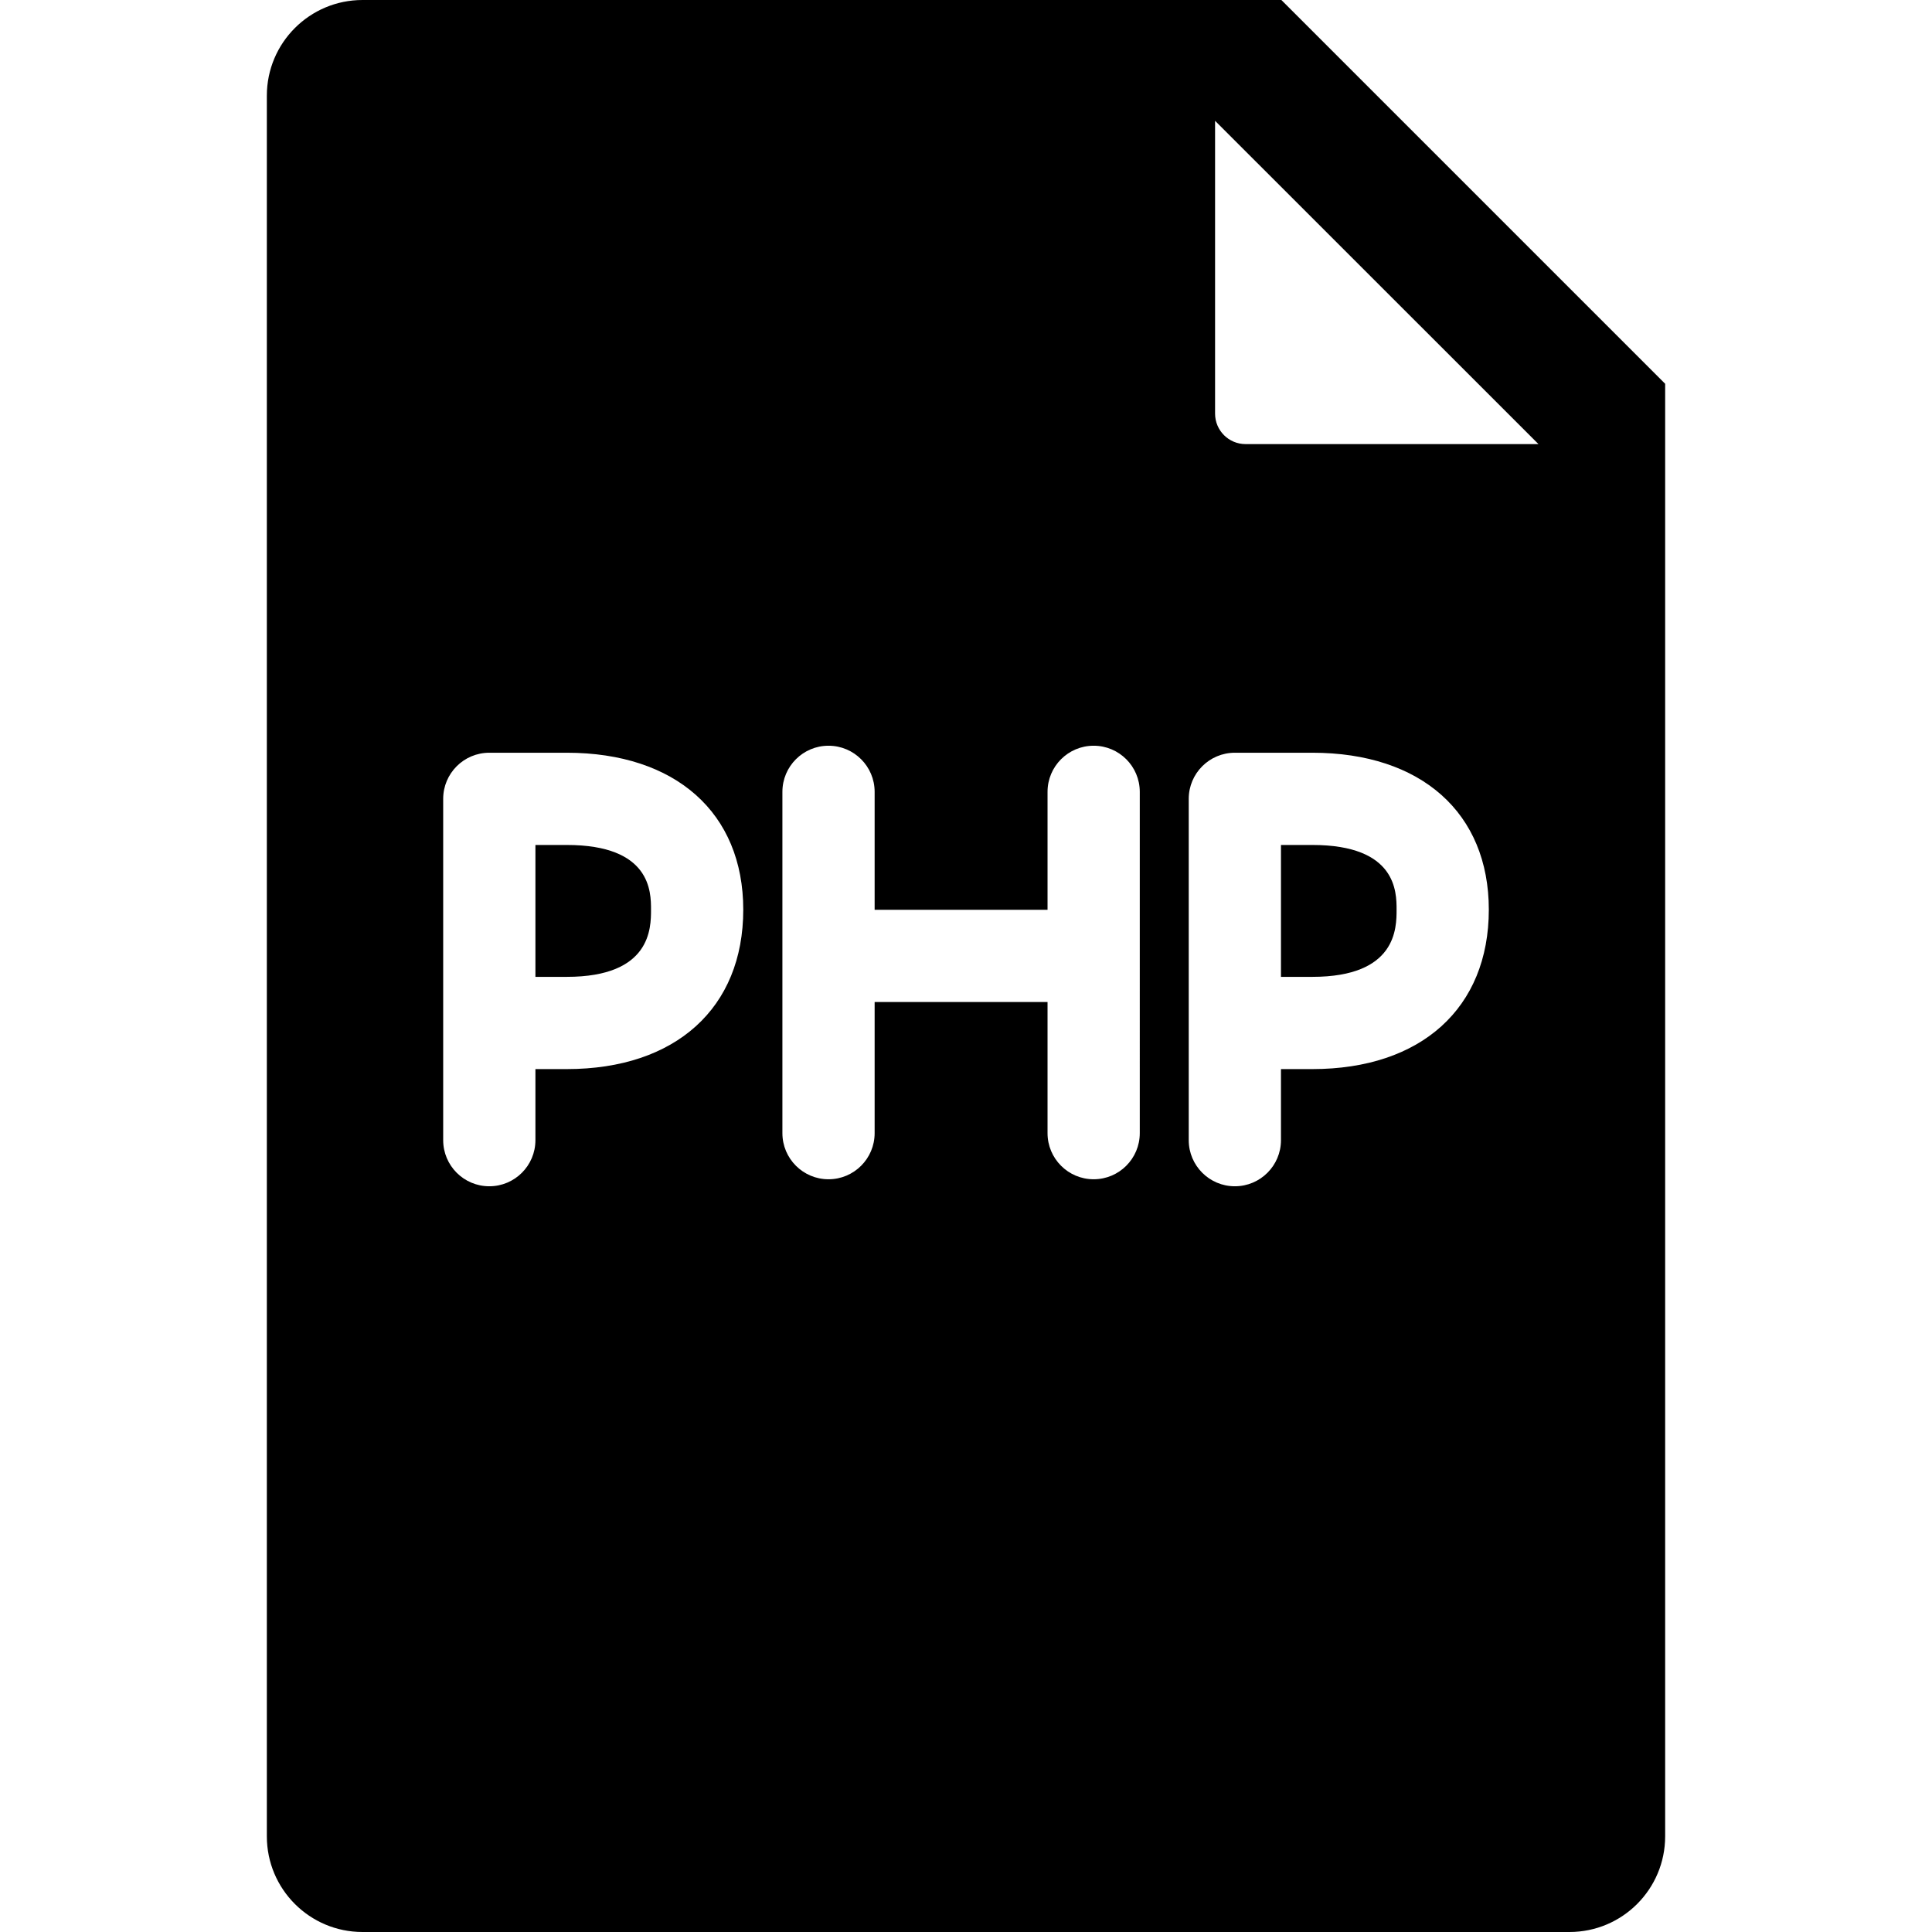 <?xml version="1.0" encoding="iso-8859-1"?>
<!-- Generator: Adobe Illustrator 18.0.0, SVG Export Plug-In . SVG Version: 6.00 Build 0)  -->
<!DOCTYPE svg PUBLIC "-//W3C//DTD SVG 1.1//EN" "http://www.w3.org/Graphics/SVG/1.1/DTD/svg11.dtd">
<svg version="1.1" id="Capa_1" xmlns="http://www.w3.org/2000/svg" xmlns:xlink="http://www.w3.org/1999/xlink" x="0px" y="0px"
	 viewBox="0 0 303.969 303.969" style="enable-background:new 0 0 303.969 303.969;" xml:space="preserve">
<g>
	<path d="M206.473,132.942h-4.933v20.75h4.933c13.256,0,13.256-7.678,13.256-10.568
		C219.729,140.339,219.729,132.942,206.473,132.942z"/>
	<path d="M89.173,132.942H84.24v20.75h4.933c13.255,0,13.255-7.678,13.255-10.568C102.429,140.339,102.429,132.942,89.173,132.942z"
		/>
	<path d="M201.604,0H57.038c-8.313,0-15.054,6.74-15.054,15.053v273.863c0,8.313,6.74,15.053,15.054,15.053h189.893
		c8.314,0,15.054-6.74,15.054-15.053V60.381L201.604,0z M89.173,168.204H84.24v11.181c0,4.007-3.249,7.256-7.256,7.256
		s-7.256-3.249-7.256-7.256v-53.698c0-4.007,3.249-7.256,7.256-7.256h12.189c17.127,0,27.767,9.462,27.767,24.693
		C116.94,158.594,106.301,168.204,89.173,168.204z M179.325,178.282c0,4.007-3.248,7.256-7.256,7.256
		c-4.007,0-7.256-3.249-7.256-7.256v-20.631H137.61v20.631c0,4.007-3.248,7.256-7.256,7.256c-4.007,0-7.256-3.249-7.256-7.256
		v-53.698c0-4.007,3.249-7.256,7.256-7.256c4.007,0,7.256,3.249,7.256,7.256v18.556h27.204v-18.556c0-4.007,3.248-7.256,7.256-7.256
		c4.007,0,7.256,3.249,7.256,7.256V178.282z M206.473,168.204h-4.933v11.181c0,4.007-3.249,7.256-7.256,7.256
		c-4.007,0-7.256-3.249-7.256-7.256v-53.698c0-4.007,3.249-7.256,7.256-7.256h12.189c17.127,0,27.768,9.462,27.768,24.693
		C234.24,158.594,223.6,168.204,206.473,168.204z M195.97,69.871c-2.65,0-4.798-2.146-4.798-4.797V19.006l50.881,50.865H195.97z"/>
</g>
<g>
</g>
<g>
</g>
<g>
</g>
<g>
</g>
<g>
</g>
<g>
</g>
<g>
</g>
<g>
</g>
<g>
</g>
<g>
</g>
<g>
</g>
<g>
</g>
<g>
</g>
<g>
</g>
<g>
</g>
</svg>
